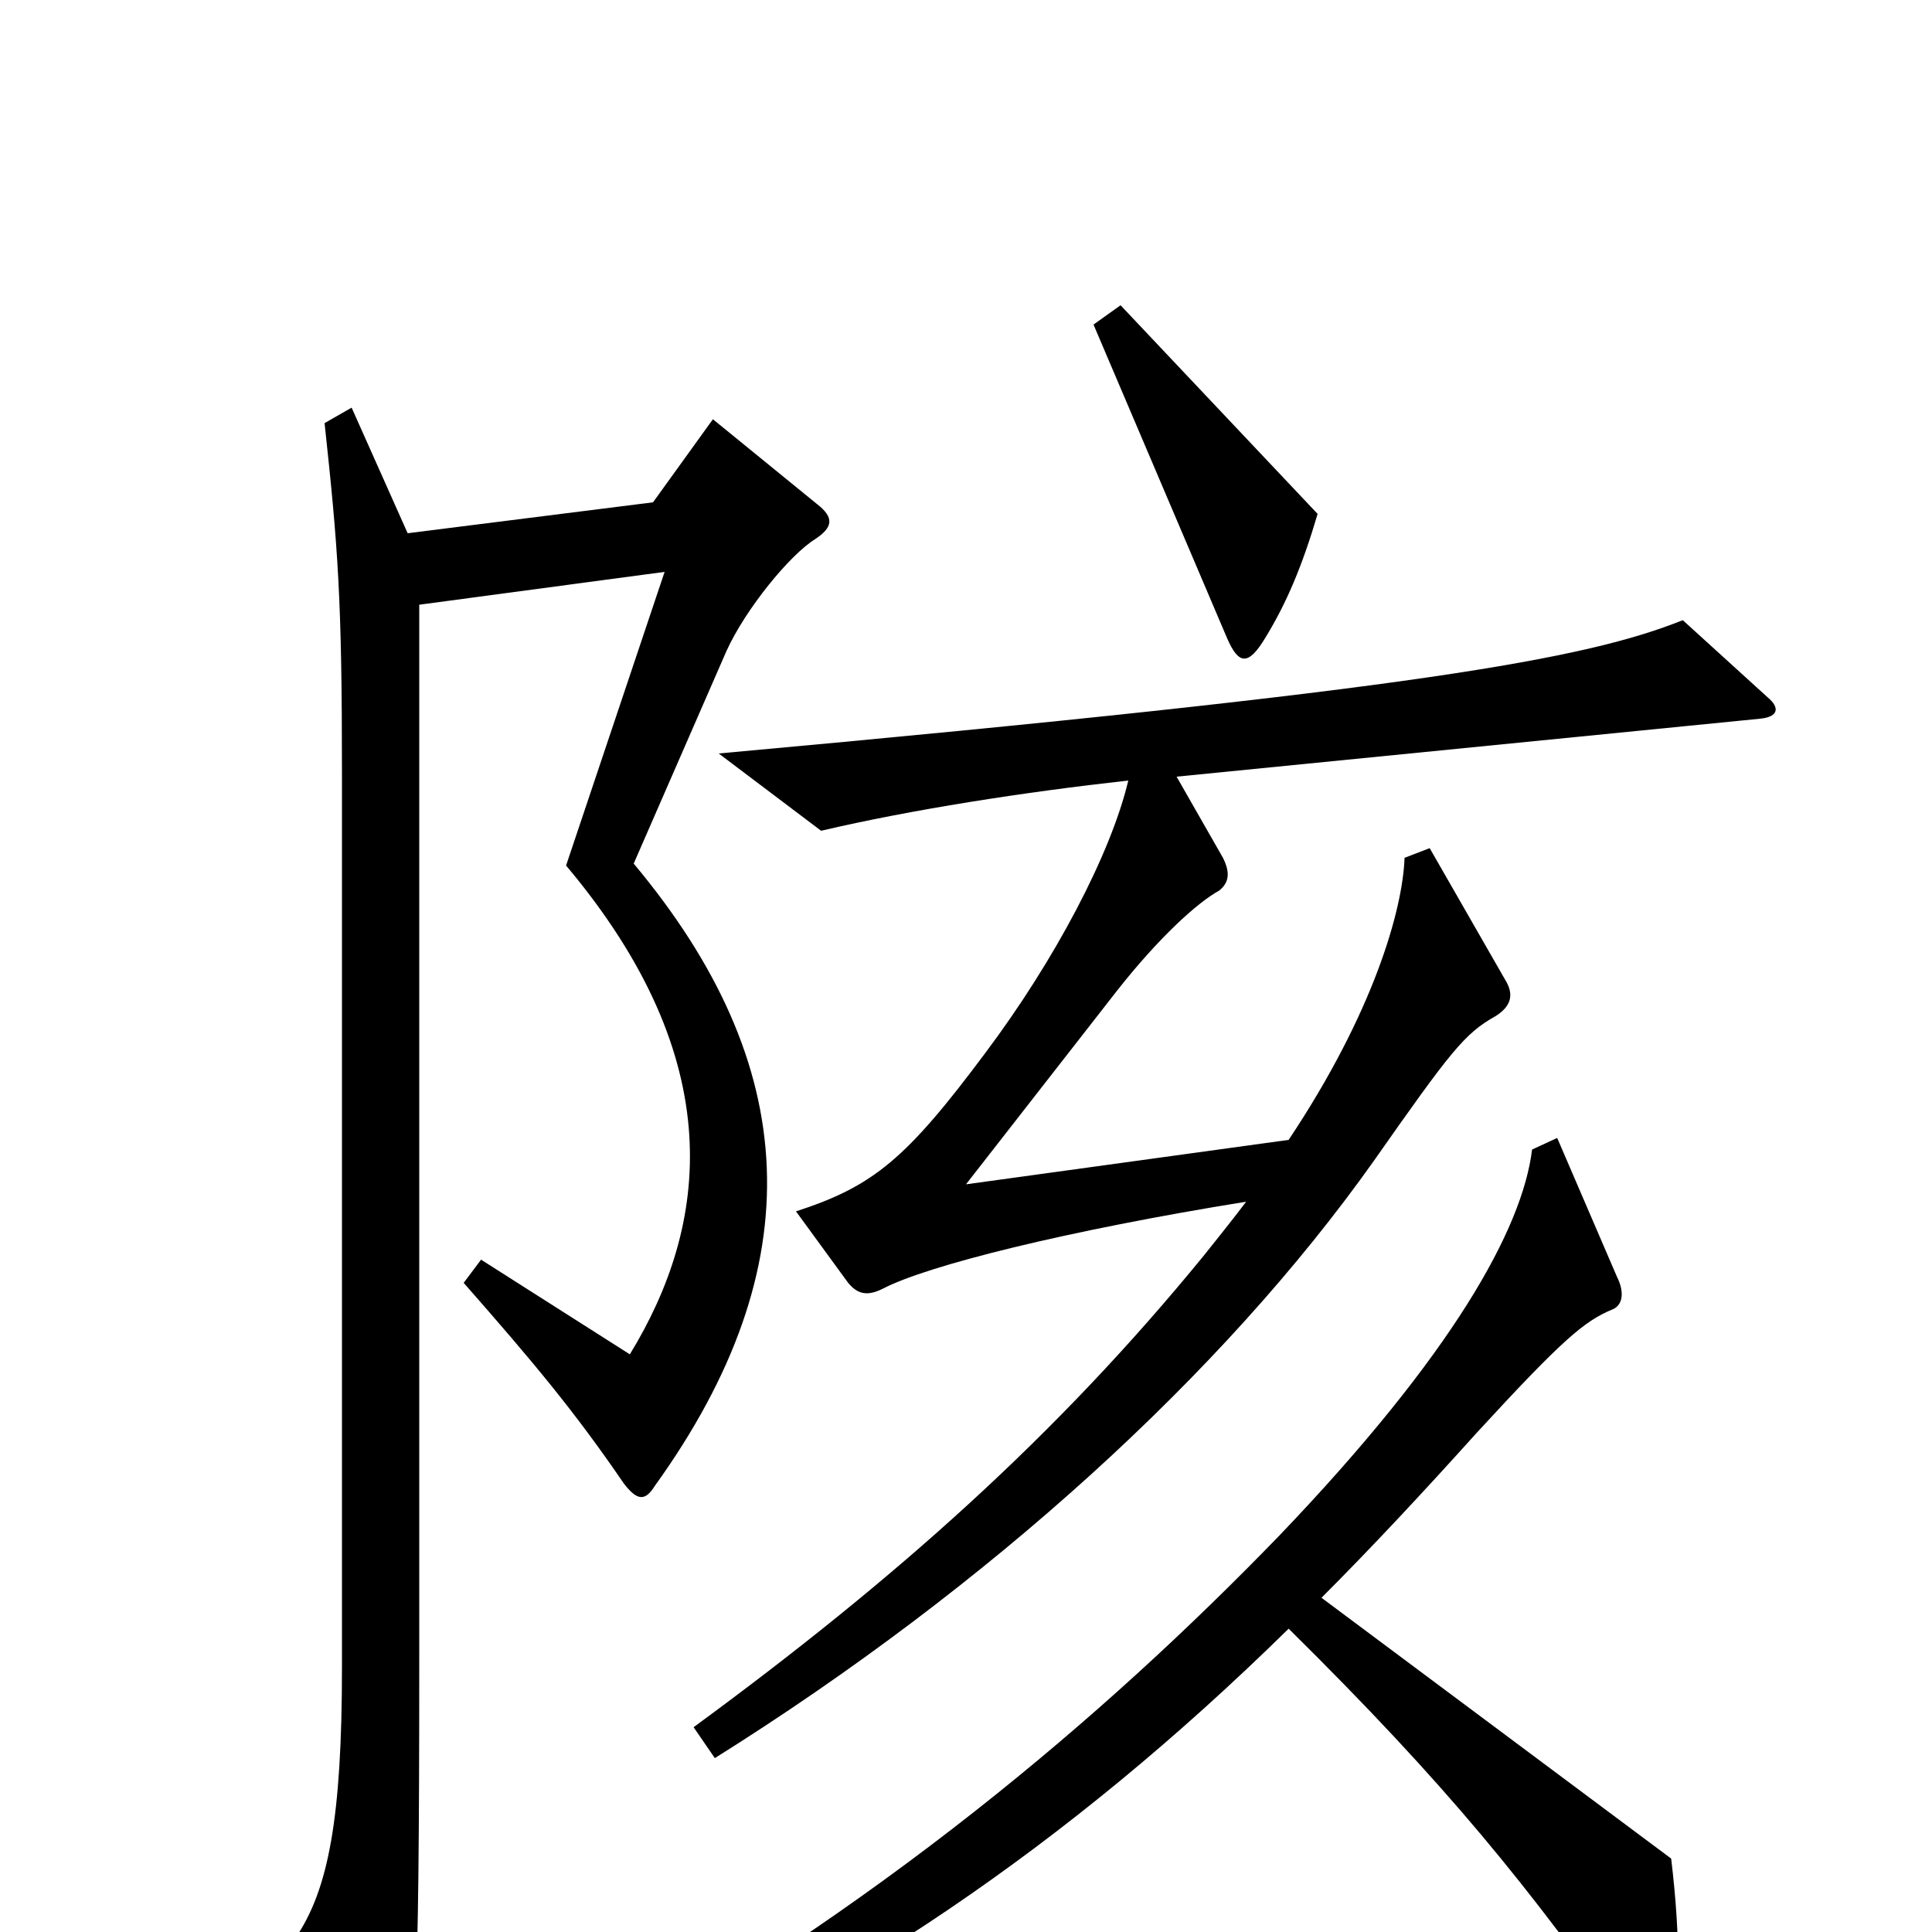 <svg xmlns="http://www.w3.org/2000/svg" viewBox="0 -1000 1000 1000">
	<path fill="#000000" d="M682 -734L580 -842L566 -832L635 -670C641 -656 646 -655 655 -670C666 -688 674 -707 682 -734ZM915 -639L871 -679C821 -659 735 -643 372 -610L425 -570C472 -581 530 -590 584 -596C575 -558 546 -503 510 -455C469 -400 452 -386 412 -373L439 -336C444 -330 449 -329 457 -333C480 -345 552 -363 645 -378C639 -370 631 -360 623 -350C547 -257 464 -183 359 -106L370 -90C512 -179 633 -289 711 -399C751 -456 758 -465 774 -474C782 -479 784 -485 779 -493L740 -561L727 -556C726 -529 711 -476 667 -410L500 -387L578 -487C600 -515 620 -533 631 -539C636 -543 637 -548 633 -556L609 -598L911 -628C921 -629 921 -634 915 -639ZM423 -739L369 -783L338 -740L211 -724L182 -789L168 -781C175 -716 177 -690 177 -600V-137C177 -59 170 -22 153 3L194 85C198 92 204 92 207 84C215 61 217 46 217 -140V-687L344 -704L293 -552C378 -451 367 -366 326 -299L249 -348L240 -336C276 -295 297 -270 323 -232C330 -223 334 -223 339 -231C421 -345 415 -449 328 -553L376 -663C386 -685 409 -713 422 -721C431 -727 432 -732 423 -739ZM865 -38L684 -173C710 -199 737 -228 764 -258C809 -307 820 -316 834 -322C840 -324 841 -331 837 -339L806 -411L793 -405C788 -364 752 -299 662 -205C570 -110 454 -12 299 74L308 89C434 34 551 -43 667 -157C749 -76 791 -24 846 54C853 64 858 64 863 53C870 38 870 4 865 -38Z"/>
</svg>
